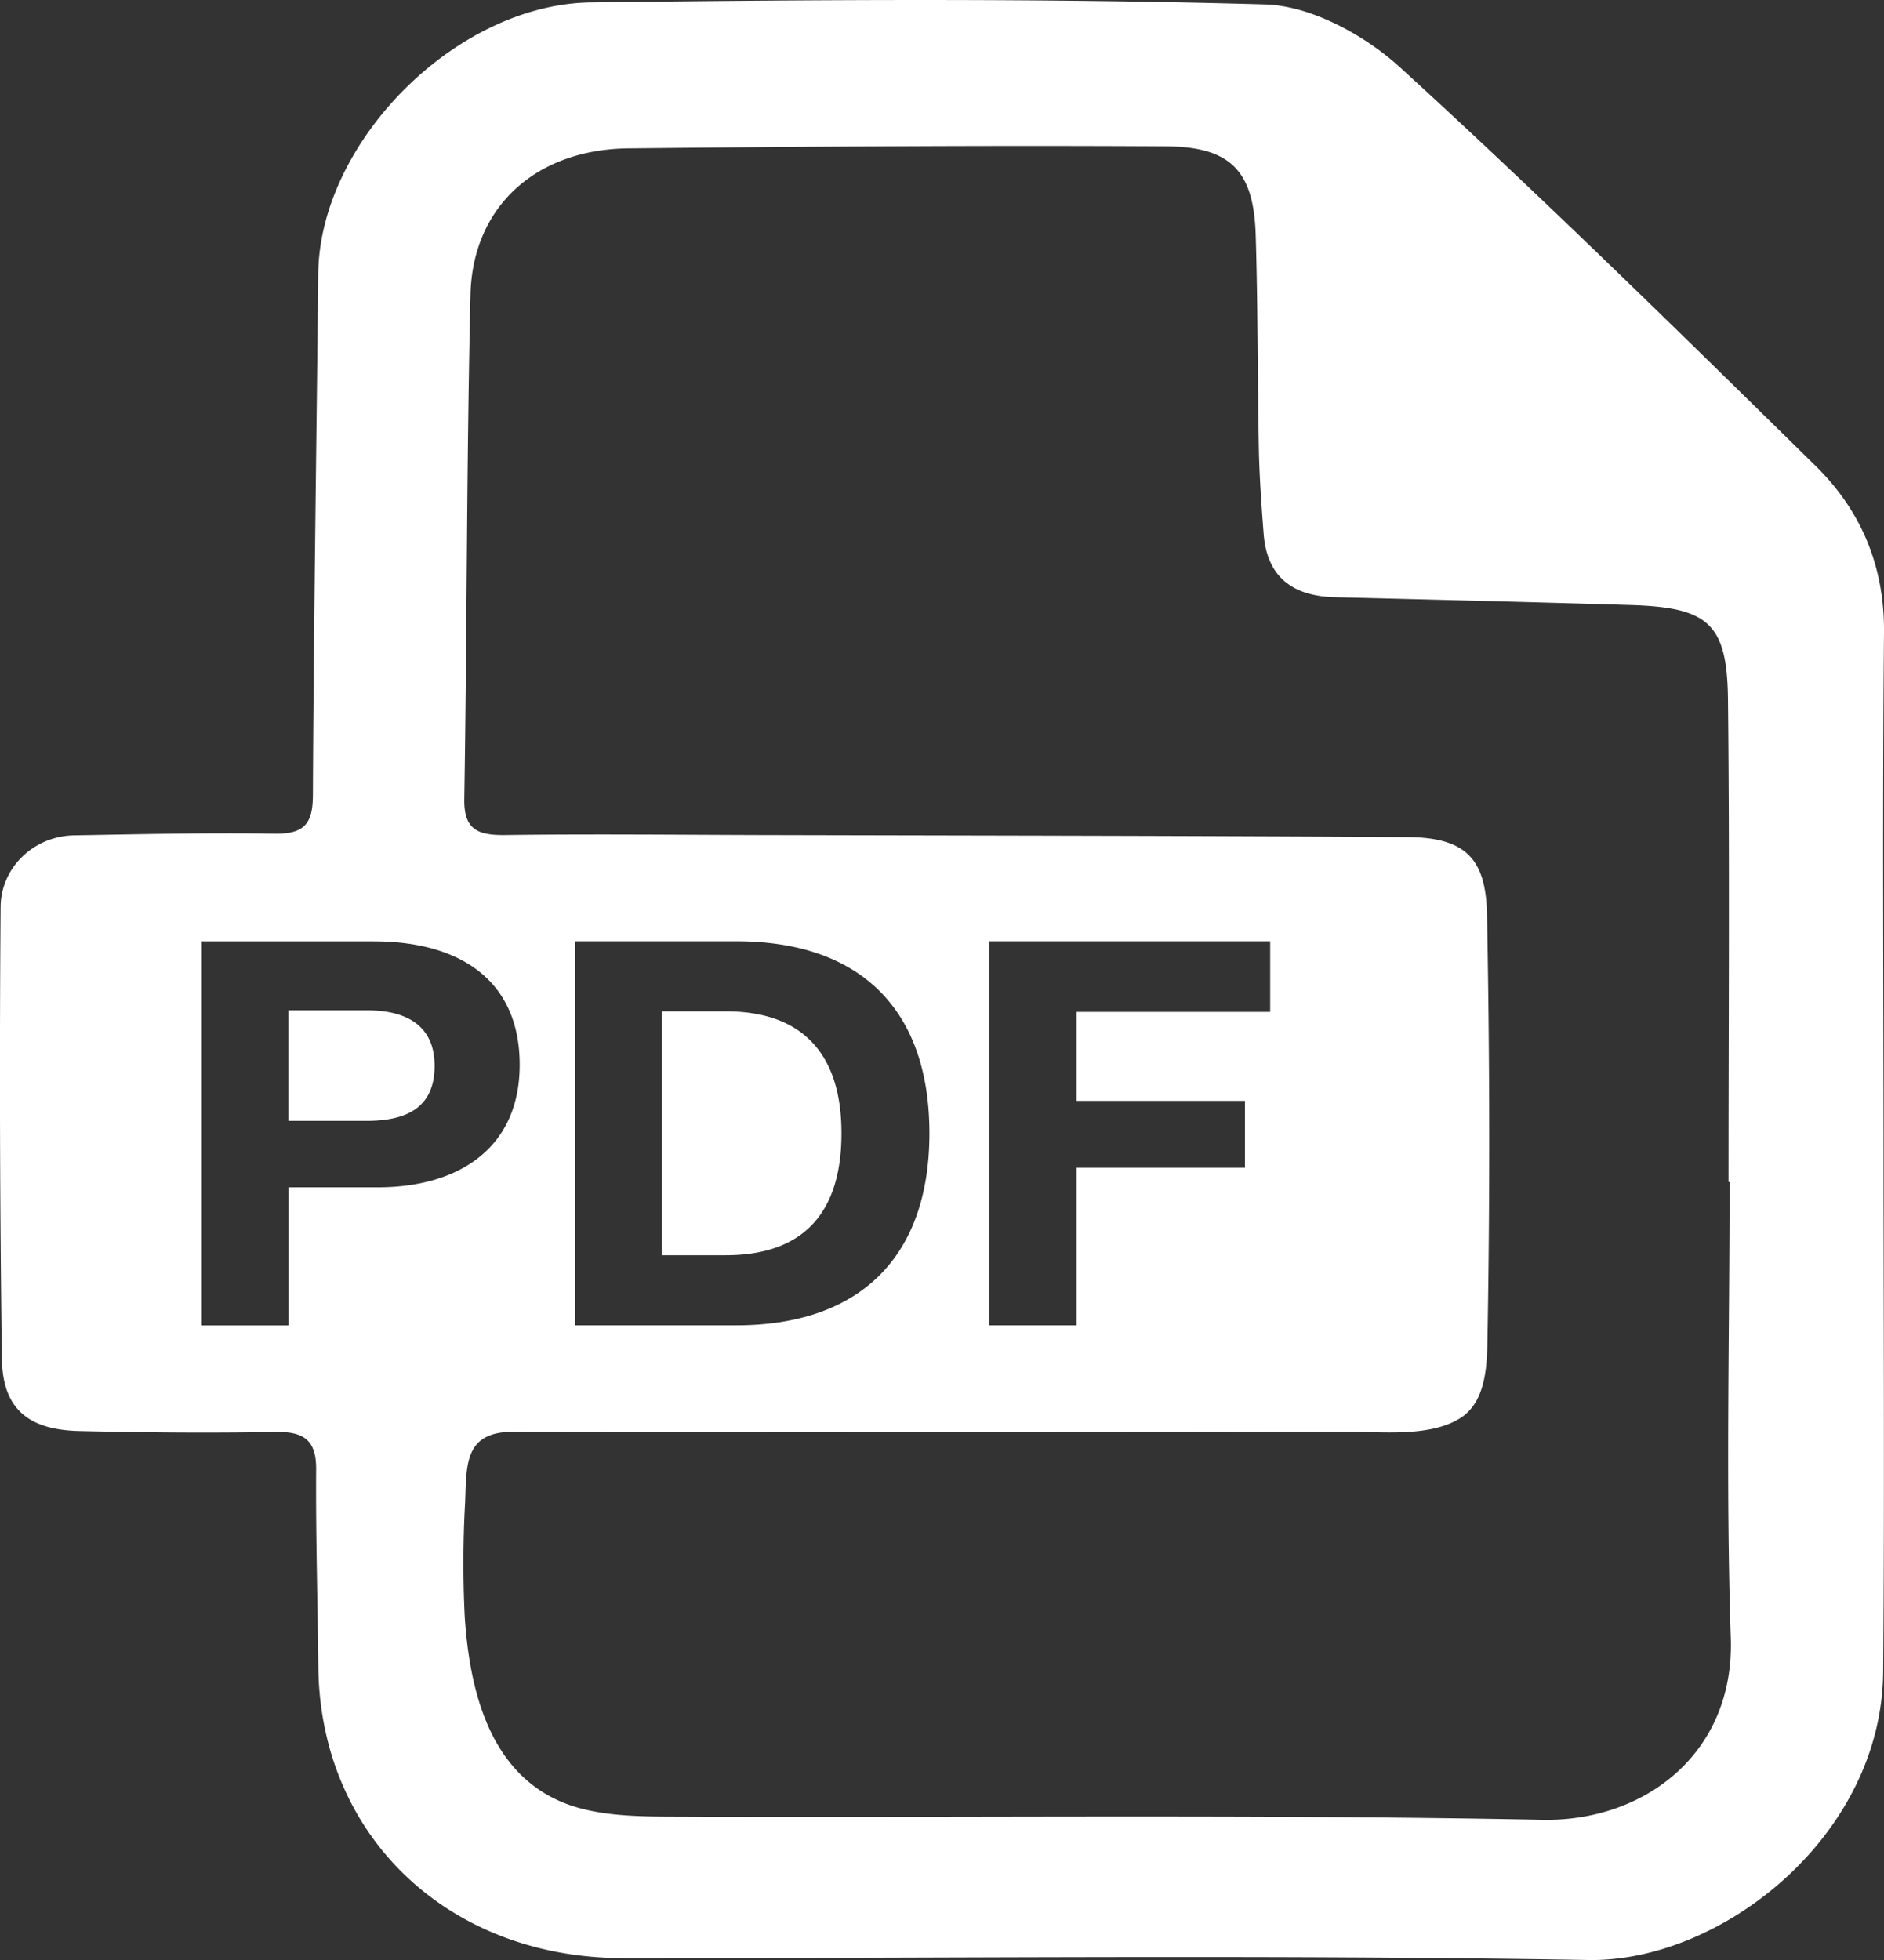 <svg width="25" height="26" fill="none" xmlns="http://www.w3.org/2000/svg"><rect width="100%" height="100%" fill="#333333" stroke="none"/><path d="M4.868 13.402h-1.04v1.467h1.033c.52 0 .906-.165.906-.73 0-.544-.386-.737-.899-.737zm4.76.014h-.846v3.235h.847c1.062 0 1.537-.594 1.537-1.618 0-1.023-.49-1.617-1.537-1.617zm0 0h-.846v3.235h.847c1.062 0 1.537-.594 1.537-1.618 0-1.023-.49-1.617-1.537-1.617zm-4.76-.014h-1.04v1.467h1.033c.52 0 .906-.165.906-.73 0-.544-.386-.737-.899-.737zM25 8.39c.008-.87-.298-1.61-.907-2.209-1.818-1.785-3.636-3.573-5.52-5.292-.465-.423-1.176-.813-1.786-.83-2.977-.085-5.96-.063-8.939-.027C6.042.054 4.242 1.89 4.223 3.627c-.024 2.307-.06 4.615-.071 6.922-.002.37-.107.517-.509.51-.886-.014-1.772.007-2.658.022-.54.009-.973.43-.977.95a282.05 282.05 0 00.017 5.995c.01.661.349.942 1.03.957.867.02 1.733.028 2.598.012.387-.008.544.116.542.495-.006.873.02 1.745.029 2.618.021 2.24 1.715 3.865 4.047 3.867 4.268.003 8.538-.048 12.805.025 1.762.03 3.896-1.64 3.913-3.823.019-2.307.005-4.615.005-6.922-.001-2.289-.015-4.577.006-6.865zM5.016 15.75H3.828v1.832H2.677v-5.095h2.28c1.144 0 1.939.515 1.939 1.638 0 1.11-.817 1.625-1.88 1.625zm15.45 8.39c-3.866-.076-7.735-.025-11.601-.042-.477-.002-.997-.017-1.418-.197-.976-.416-1.218-1.528-1.28-2.453a14.464 14.464 0 01.005-1.52c.02-.493-.015-.938.643-.935 3.686.013 7.372.002 11.058-.002.444 0 1.111.078 1.513-.185.333-.218.345-.69.352-1.034.034-1.88.03-3.764-.006-5.644-.015-.737-.283-1.02-1.06-1.024-2.86-.018-5.72-.02-8.58-.027-1.128-.003-2.256-.015-3.383 0-.367.005-.554-.069-.548-.476.036-2.23.03-4.46.082-6.69.027-1.172.872-1.932 2.1-1.943 2.377-.024 4.753-.041 7.129-.027.867.005 1.166.334 1.191 1.184.029.95.024 1.901.042 2.85.008.369.035.737.063 1.104.042.559.367.828.942.843 1.308.032 2.617.065 3.925.104 1.035.031 1.284.244 1.295 1.254.023 2.133.007 4.267.007 6.4h.014c0 2.018-.051 4.036.016 6.051.051 1.526-1.145 2.436-2.501 2.409zM7.63 17.581v-5.095h2.14c1.641 0 2.563.9 2.563 2.547 0 1.639-.922 2.548-2.563 2.548H7.63zm8.89-2.977v.887h-2.235v2.09h-1.159v-5.095h3.729v.937h-2.57v1.18h2.236zm-5.355.429c0-1.023-.49-1.617-1.537-1.617h-.847v3.235h.847c1.062 0 1.537-.594 1.537-1.618zm-6.298-1.631h-1.04v1.467H4.86c.52 0 .906-.165.906-.73 0-.544-.386-.737-.899-.737zm0 0h-1.04v1.467H4.86c.52 0 .906-.165.906-.73 0-.544-.386-.737-.899-.737zm0 0h-1.04v1.467H4.86c.52 0 .906-.165.906-.73 0-.544-.386-.737-.899-.737z" fill="#fff"/></svg>
